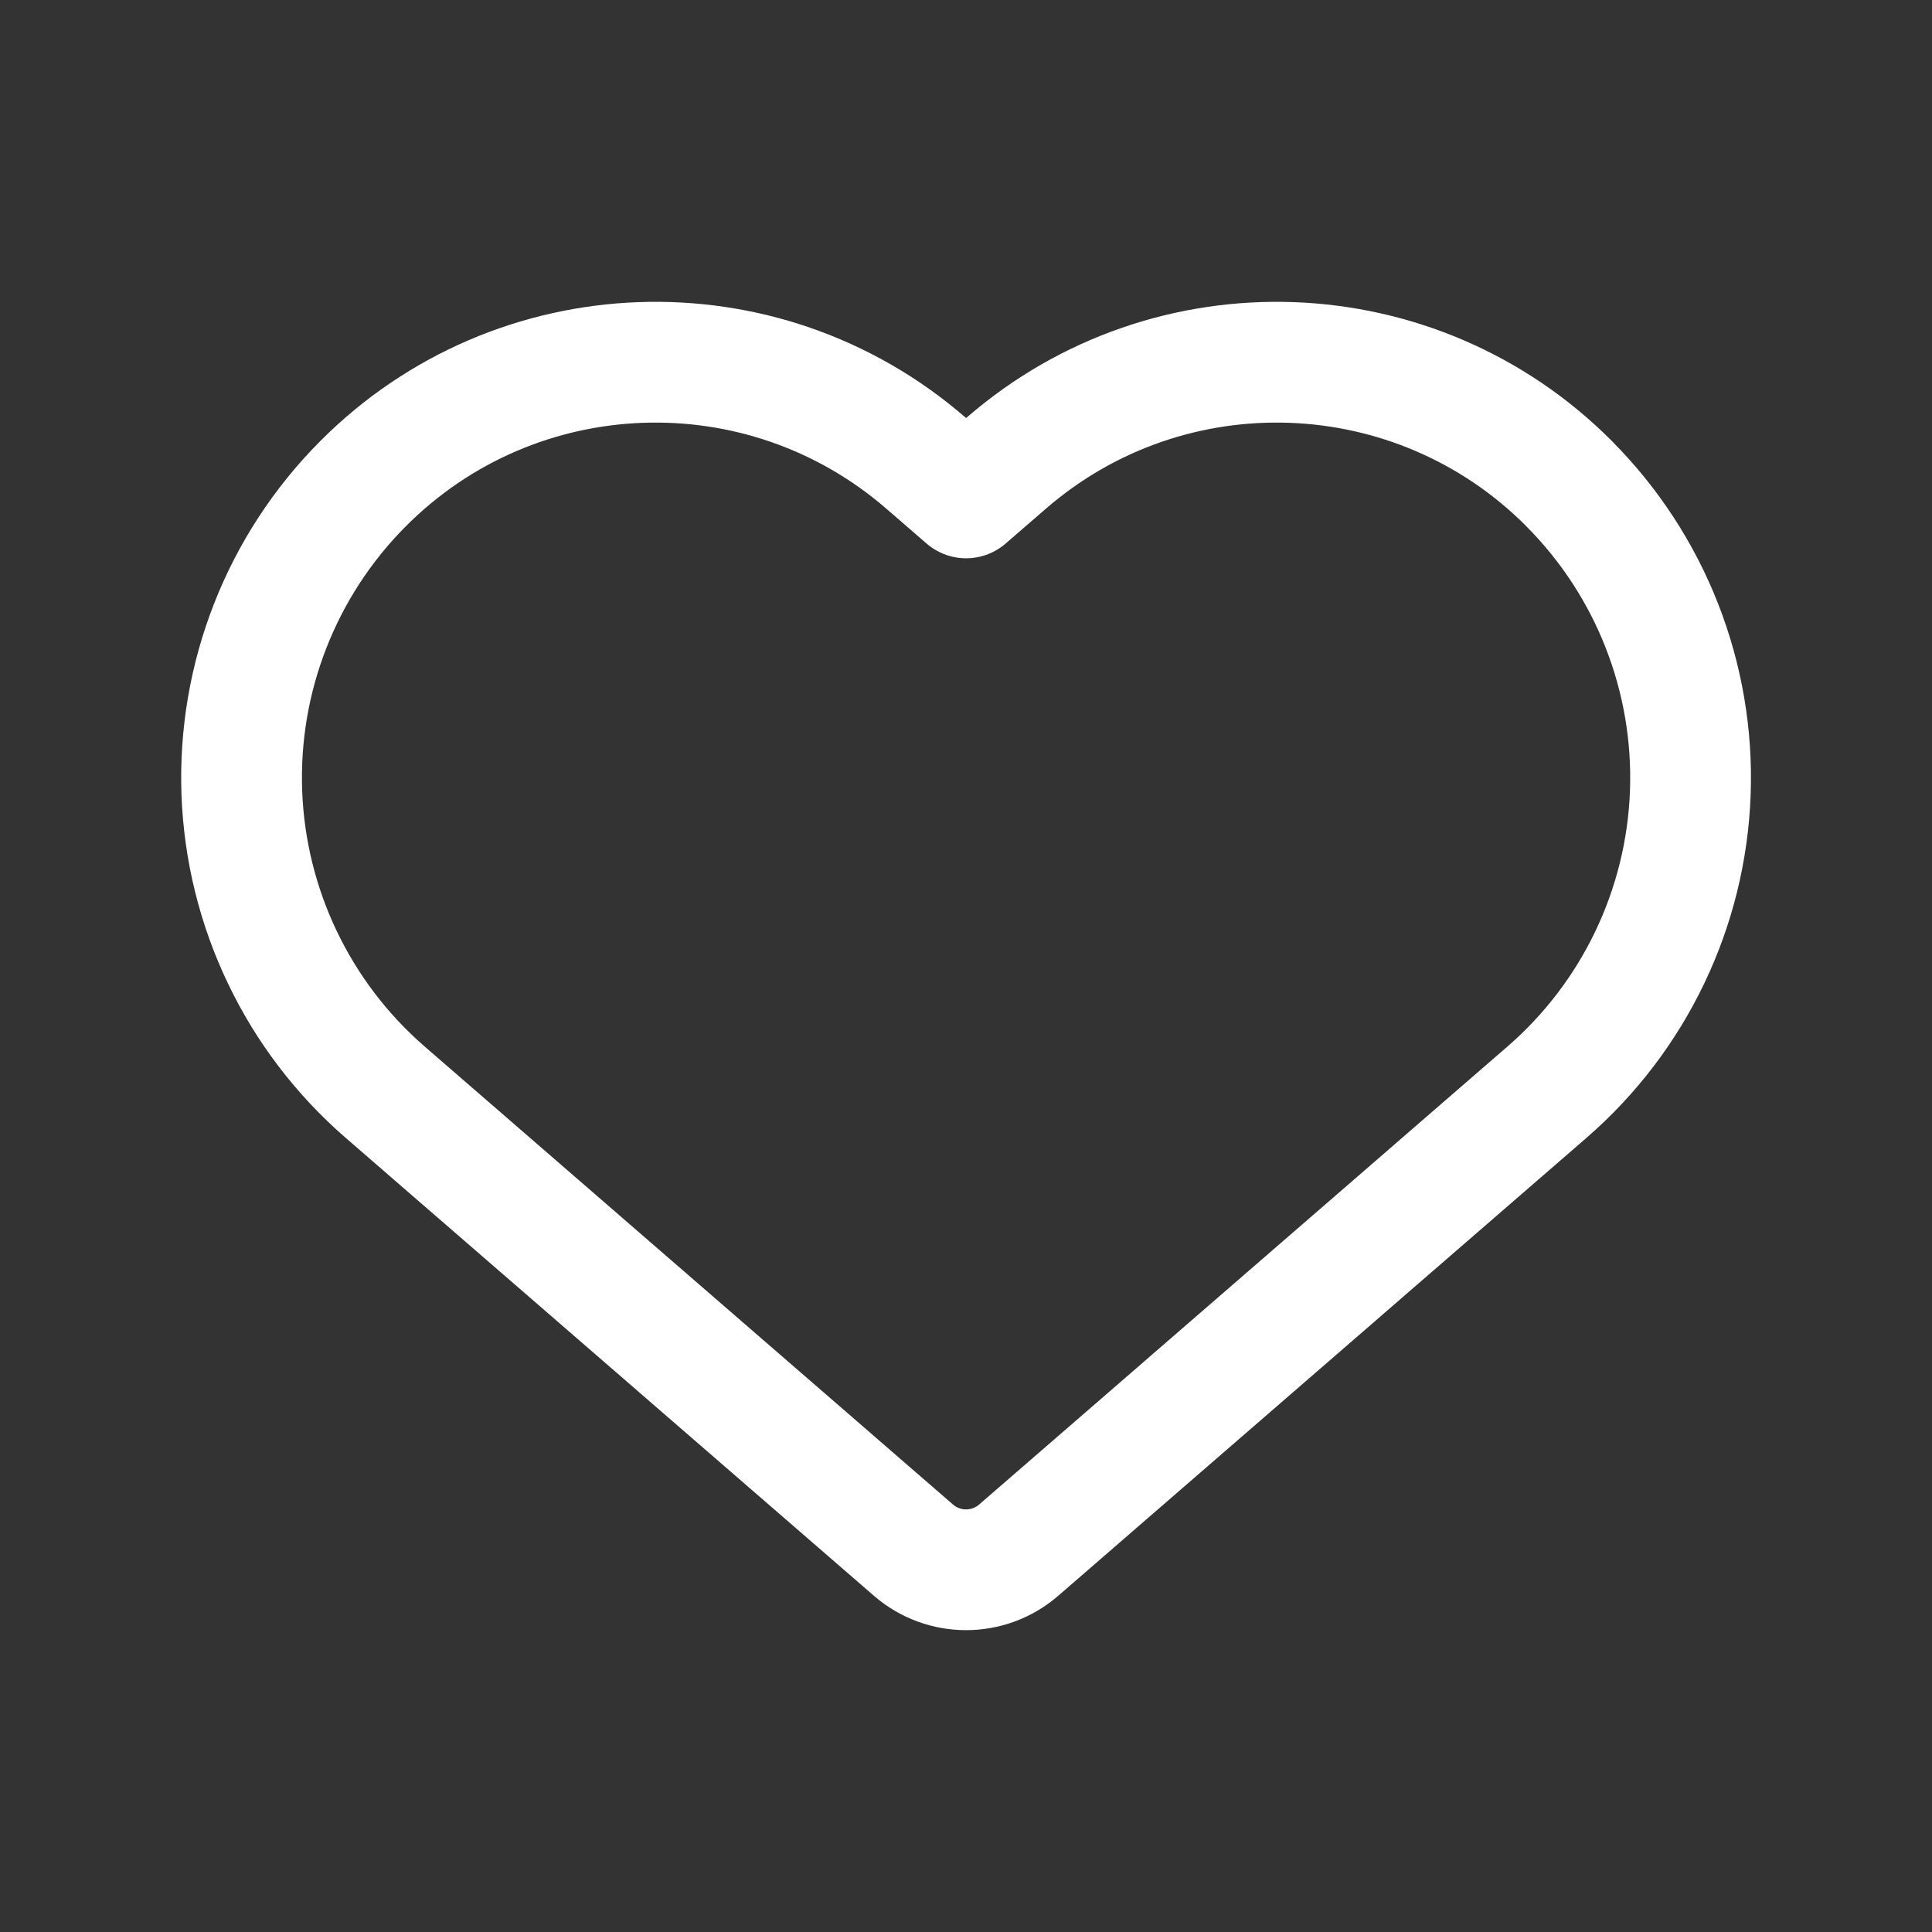 <svg version="1.1" xmlns="http://www.w3.org/2000/svg" xmlns:xlink="http://www.w3.org/1999/xlink" width="24" height="24" viewBox="0,0,256,256"><rect x="0" y="0" width="256" height="256" fill="#333333" stroke="none"/><g fill="none" fill-rule="evenodd" stroke="#ffffff" stroke-width="1.5" stroke-linecap="round" stroke-linejoin="round" stroke-miterlimit="10" stroke-dasharray="" stroke-dashoffset="0" font-family="none" font-weight="none" font-size="none" text-anchor="none" style="mix-blend-mode: normal"><g transform="translate(0,-5.334) scale(10.667,10.667)"><g id="Group"><path d="M19.494,6.511v0c1.011,1.016 1.555,2.405 1.503,3.837c-0.052,1.432 -0.696,2.778 -1.778,3.717l-6.565,5.691c-0.375,0.325 -0.932,0.325 -1.307,0l-6.565,-5.691c-1.082,-0.94 -1.725,-2.285 -1.778,-3.717c-0.052,-1.432 0.492,-2.821 1.503,-3.837v0c1.902,-1.912 4.959,-2.024 6.996,-0.257l0.498,0.431l0.498,-0.431c2.037,-1.767 5.094,-1.655 6.996,0.257z" id="Path"></path></g></g></g></svg>